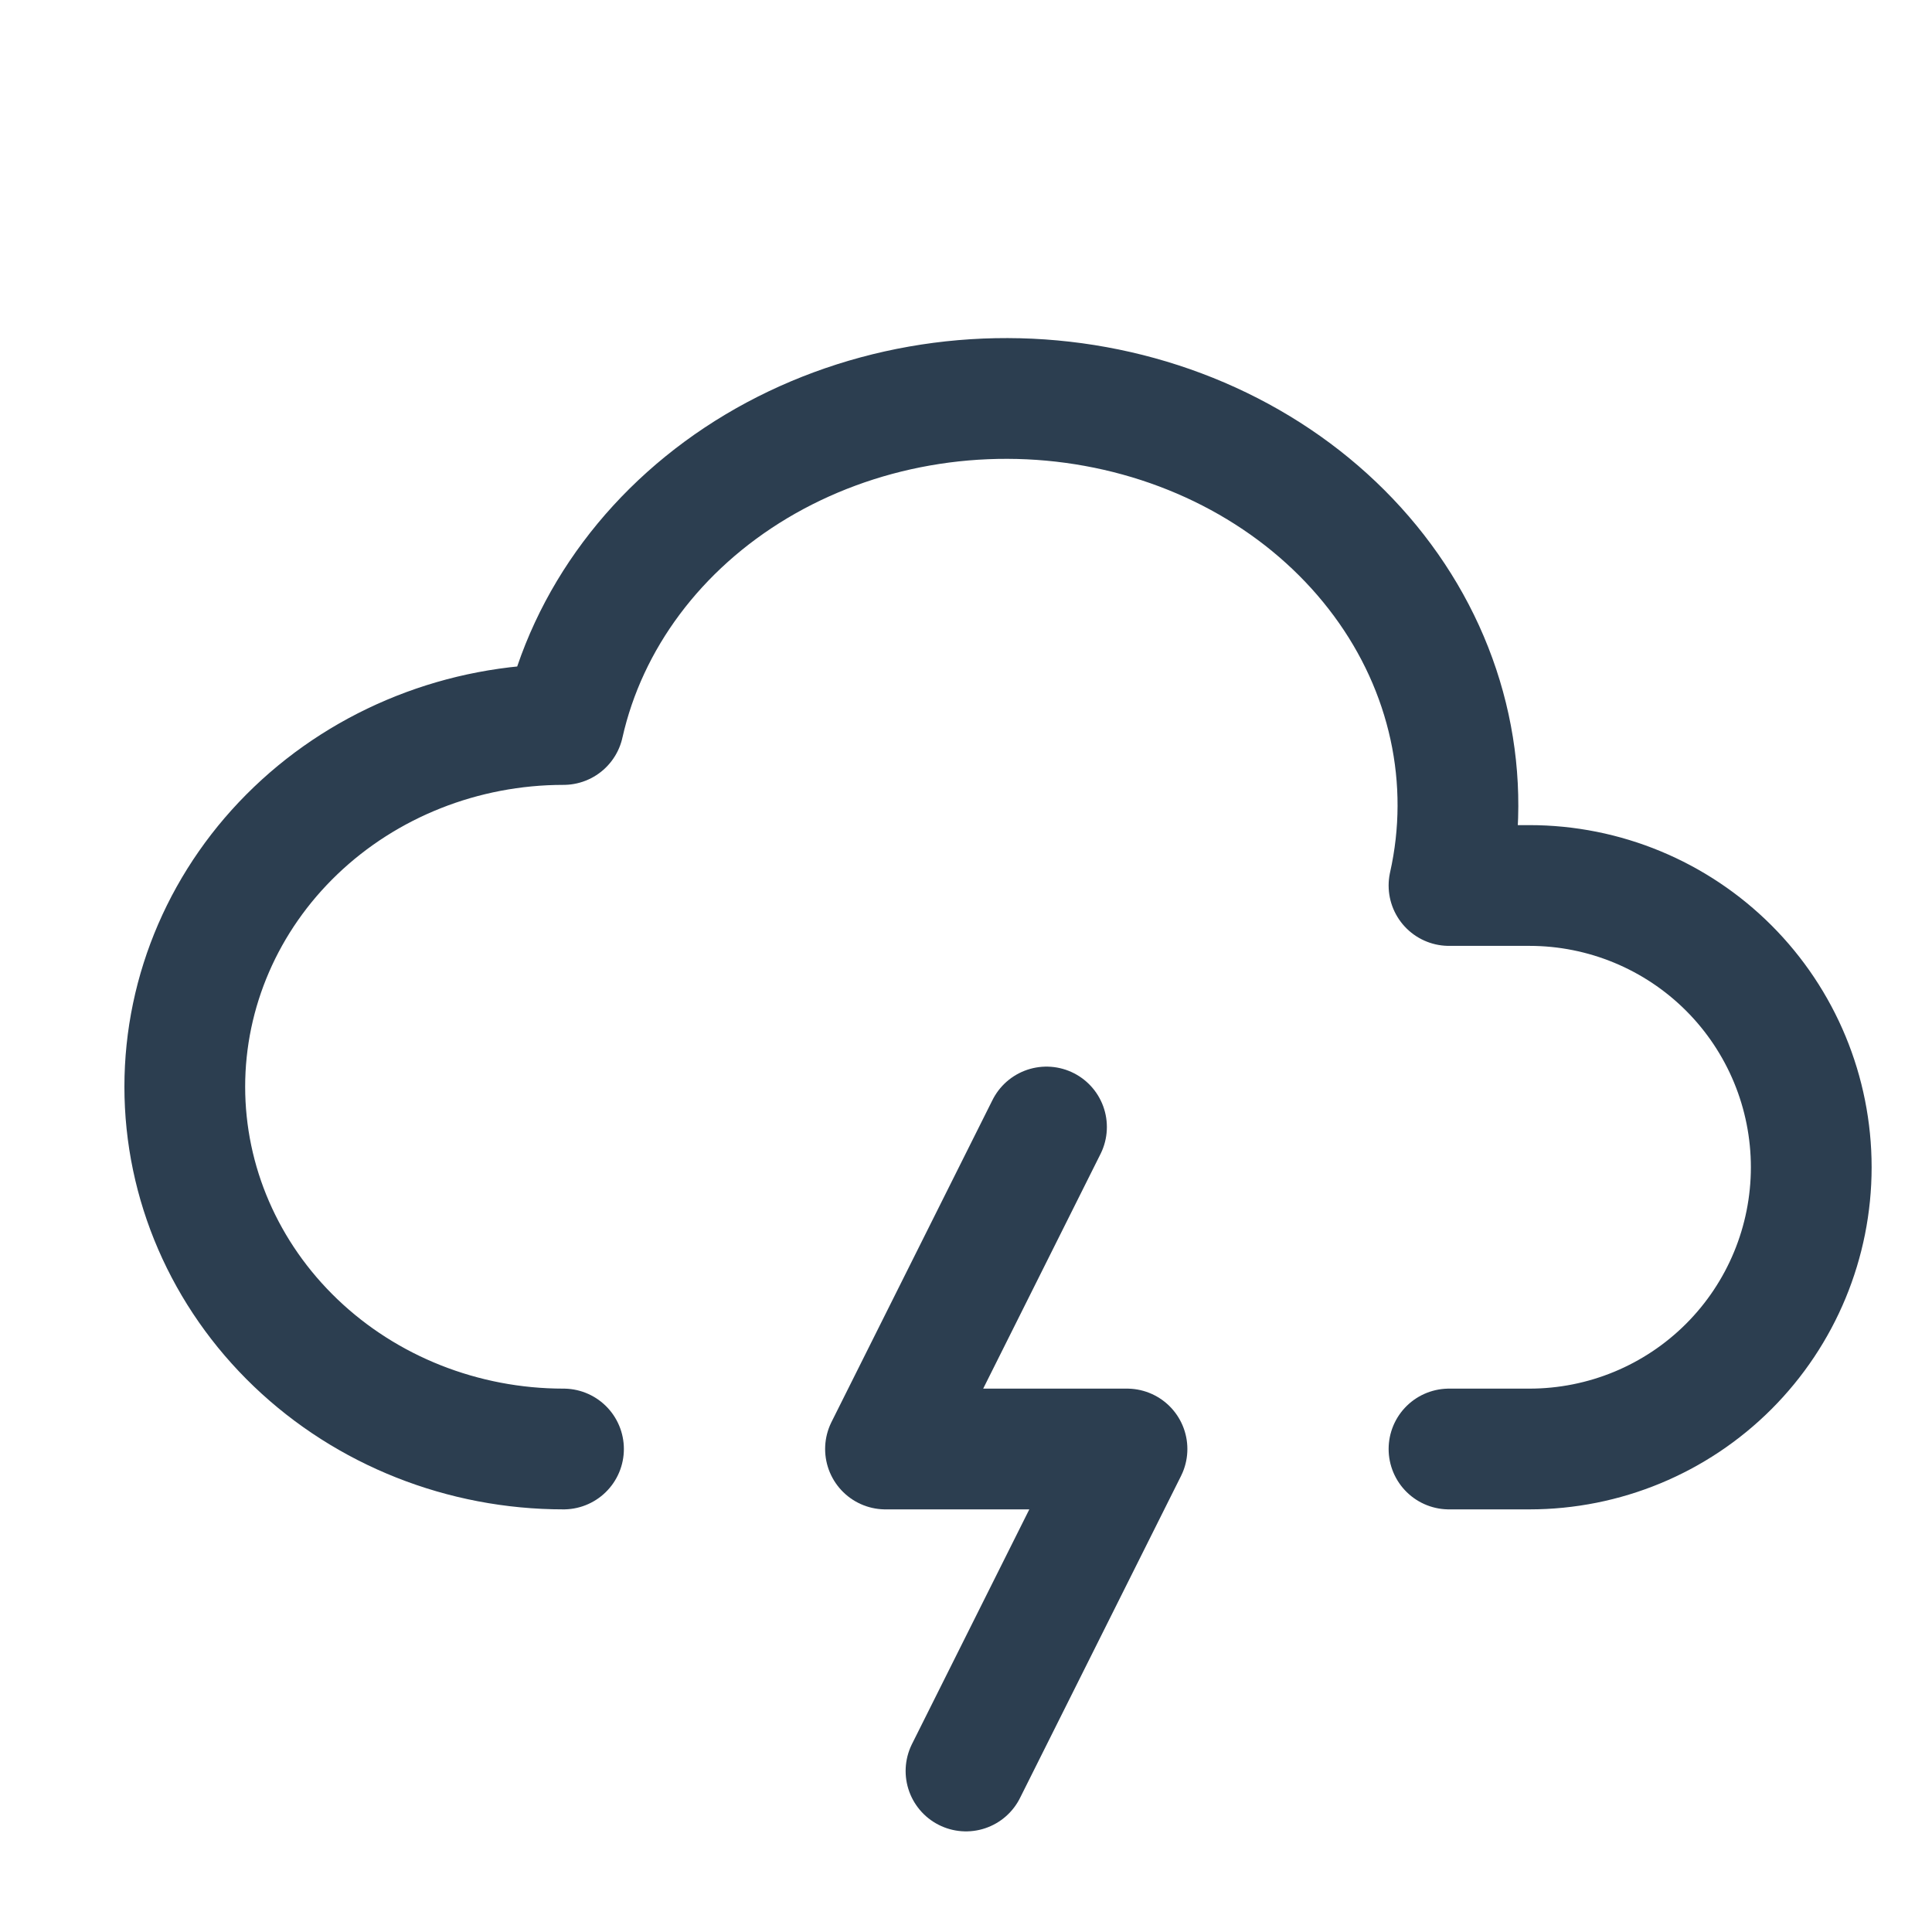 <svg width="48" height="48" viewBox="0 0 48 48" fill="none" xmlns="http://www.w3.org/2000/svg">
<path d="M14 36C11.505 36 9.111 35.052 7.347 33.364C5.582 31.676 4.591 29.387 4.591 27C4.591 24.613 5.582 22.324 7.347 20.636C9.111 18.948 11.505 18 14 18C14.589 15.374 16.314 13.067 18.793 11.585C20.021 10.852 21.397 10.343 22.843 10.088C24.29 9.833 25.778 9.837 27.222 10.1C28.667 10.363 30.04 10.879 31.263 11.619C32.486 12.359 33.534 13.309 34.349 14.414C35.165 15.519 35.73 16.758 36.013 18.059C36.296 19.361 36.292 20.7 36 22H38C39.856 22 41.637 22.738 42.95 24.05C44.263 25.363 45 27.143 45 29C45 30.857 44.263 32.637 42.95 33.95C41.637 35.263 39.856 36 38 36H36" stroke="#2C3E50" stroke-width="3" stroke-linecap="round" stroke-linejoin="round"/>
<path d="M26 28L22 36H28L24 44" stroke="#2C3E50" stroke-width="3" stroke-linecap="round" stroke-linejoin="round"/>
</svg>
